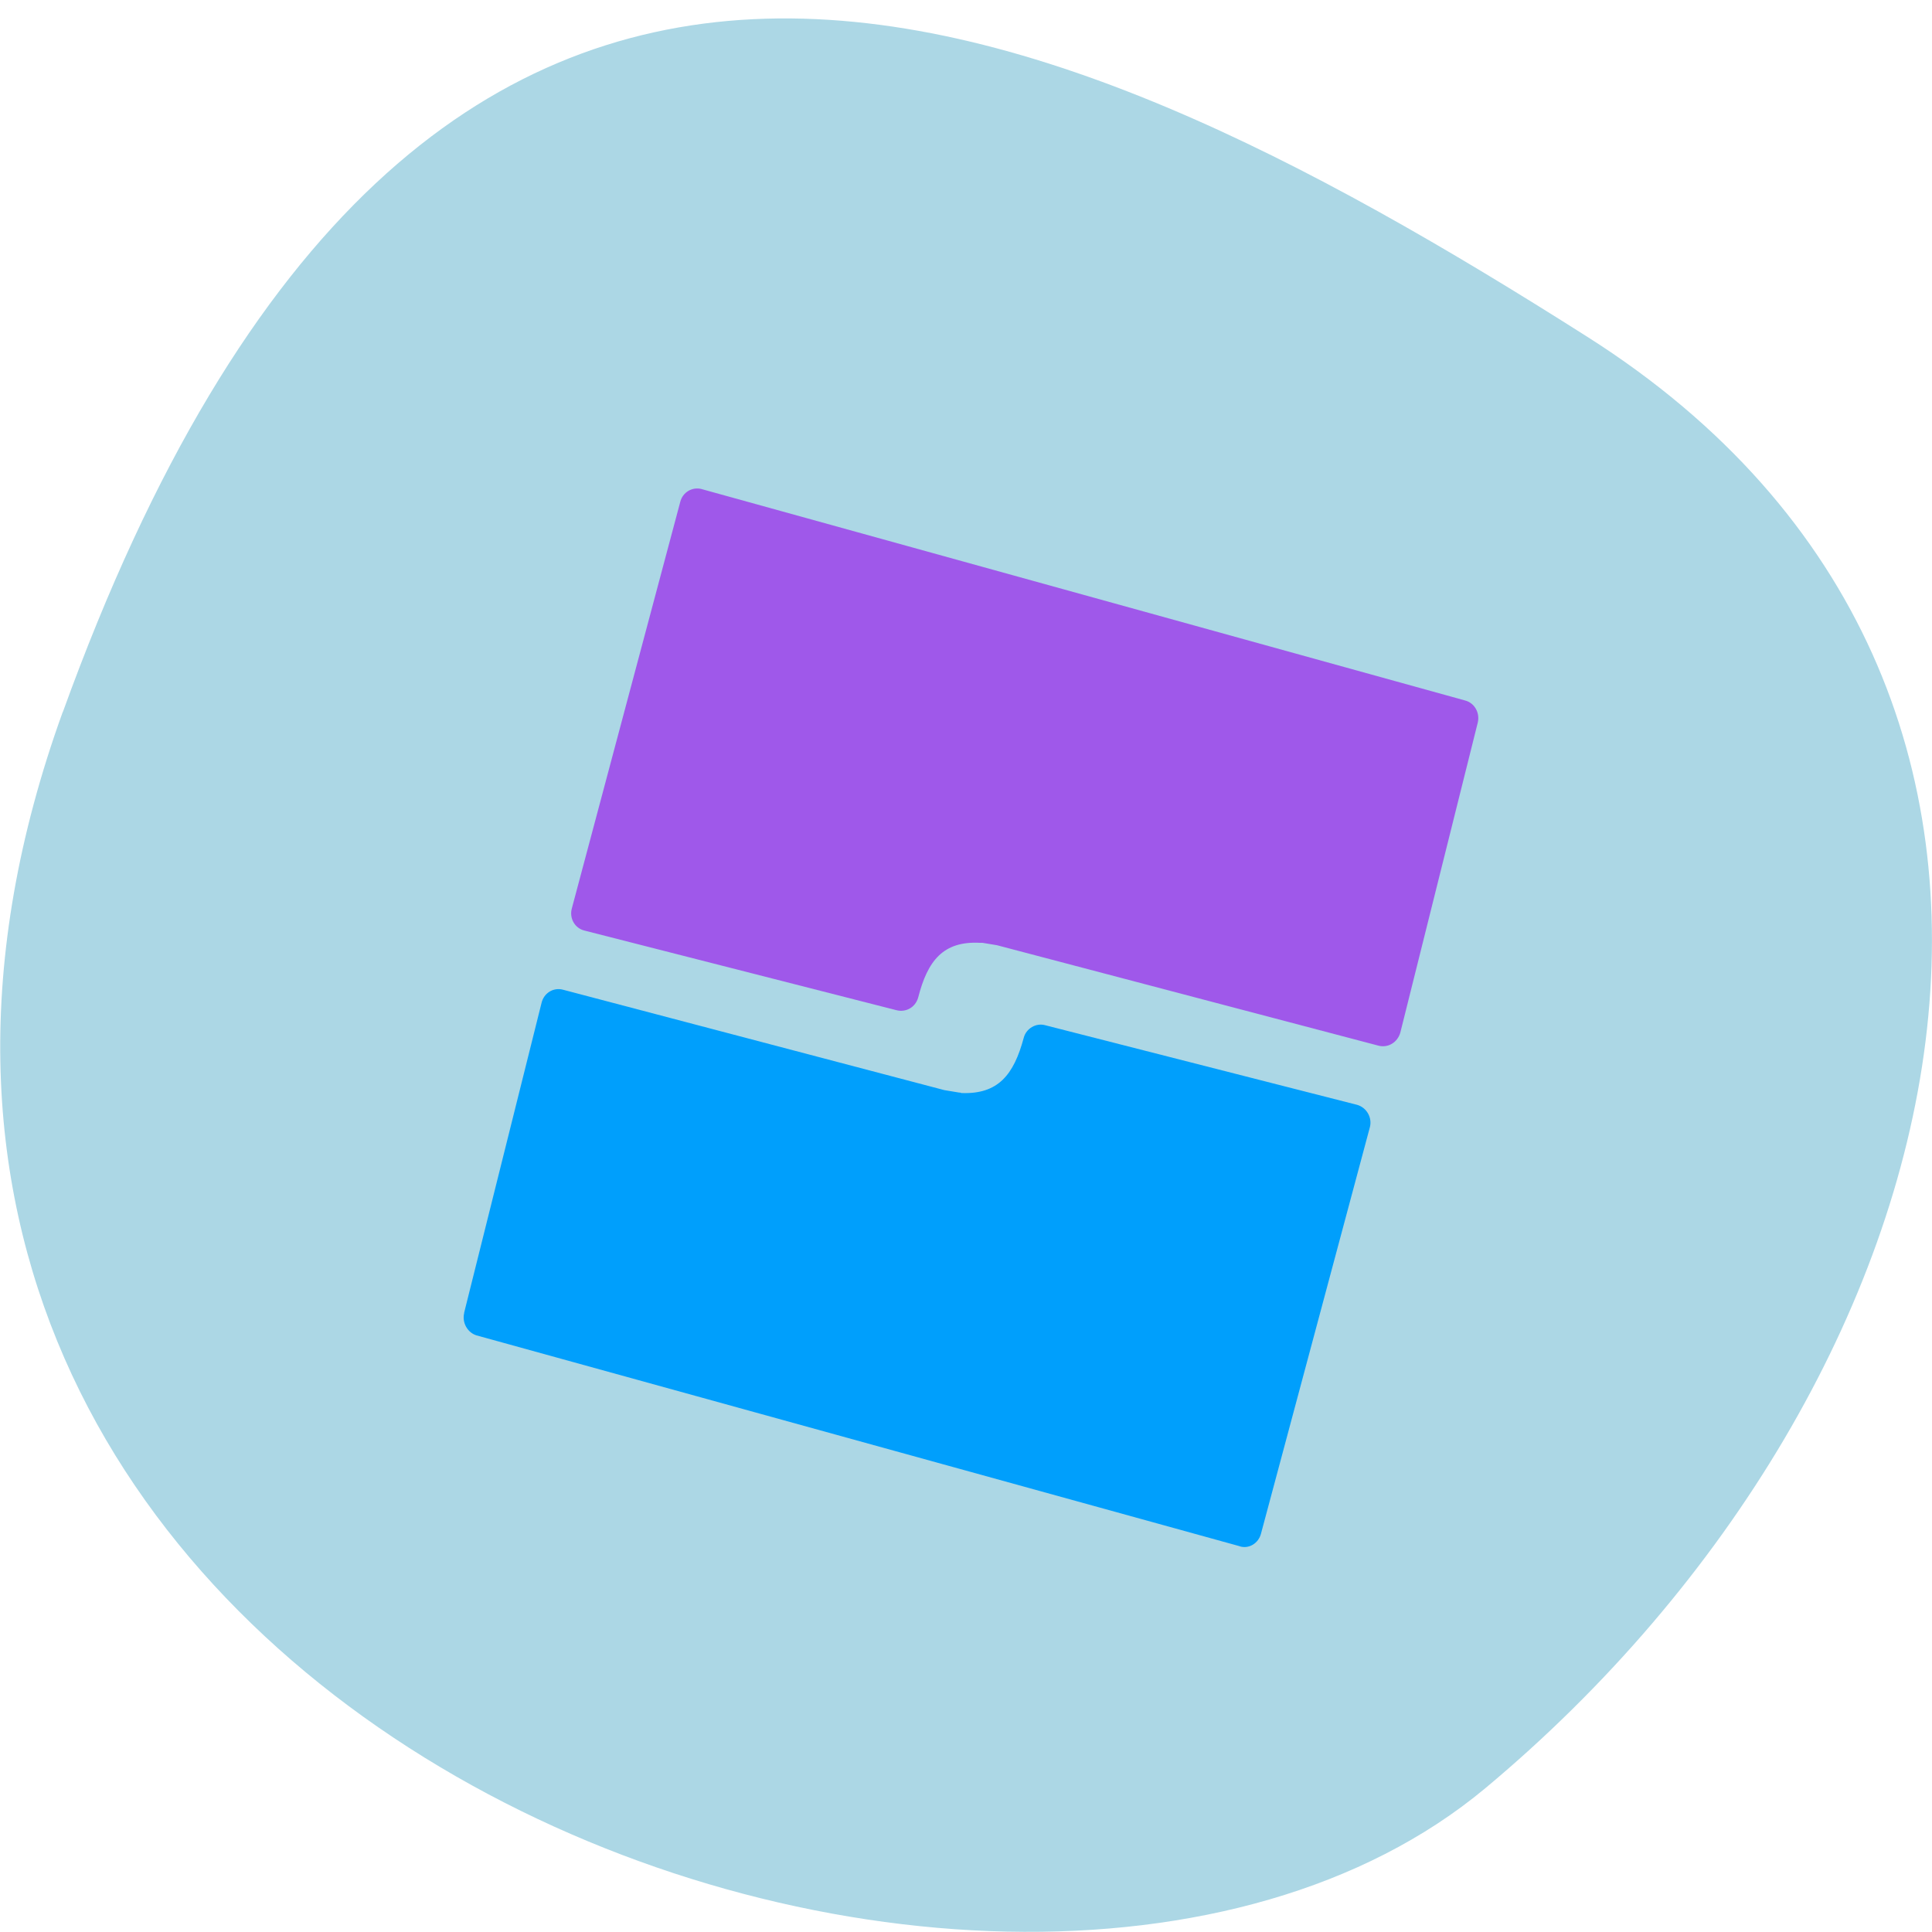 <svg xmlns="http://www.w3.org/2000/svg" viewBox="0 0 16 16"><path d="m 0.52 5.895 c -2.988 8.262 7.746 12.277 11.781 8.914 c 4.03 -3.363 5.41 -9.125 0.844 -12.02 c -4.57 -2.902 -9.641 -5.148 -12.625 3.109" fill="#acd7e5"/><path d="m 5.813 4.051 l 6.32 1.75 c 0.078 0.02 0.125 0.102 0.105 0.184 l -0.641 2.566 c -0.023 0.082 -0.102 0.129 -0.18 0.109 l -3.16 -0.832 l -0.121 -0.02 c -0.008 0 -0.012 0 -0.02 0 c -0.305 -0.016 -0.434 0.148 -0.512 0.453 c -0.023 0.082 -0.102 0.125 -0.18 0.105 l -2.586 -0.66 c -0.078 -0.02 -0.125 -0.102 -0.102 -0.184 l 0.898 -3.367 c 0.02 -0.078 0.098 -0.125 0.176 -0.105" fill="#9f58ea"/><path d="m 10.266 12.805 l -6.32 -1.746 c -0.074 -0.023 -0.121 -0.105 -0.102 -0.184 c 0 0 0 -0.004 0 -0.004 l 0.641 -2.566 c 0.02 -0.082 0.098 -0.129 0.176 -0.109 l 3.16 0.832 l 0.121 0.02 c 0.008 0 0.012 0 0.02 0.004 c 0.305 0.012 0.434 -0.152 0.516 -0.457 c 0.02 -0.078 0.102 -0.125 0.176 -0.105 l 2.586 0.66 c 0.078 0.023 0.125 0.105 0.105 0.184 l -0.902 3.367 c -0.02 0.078 -0.098 0.129 -0.176 0.105" fill="#009ffc"/></svg>